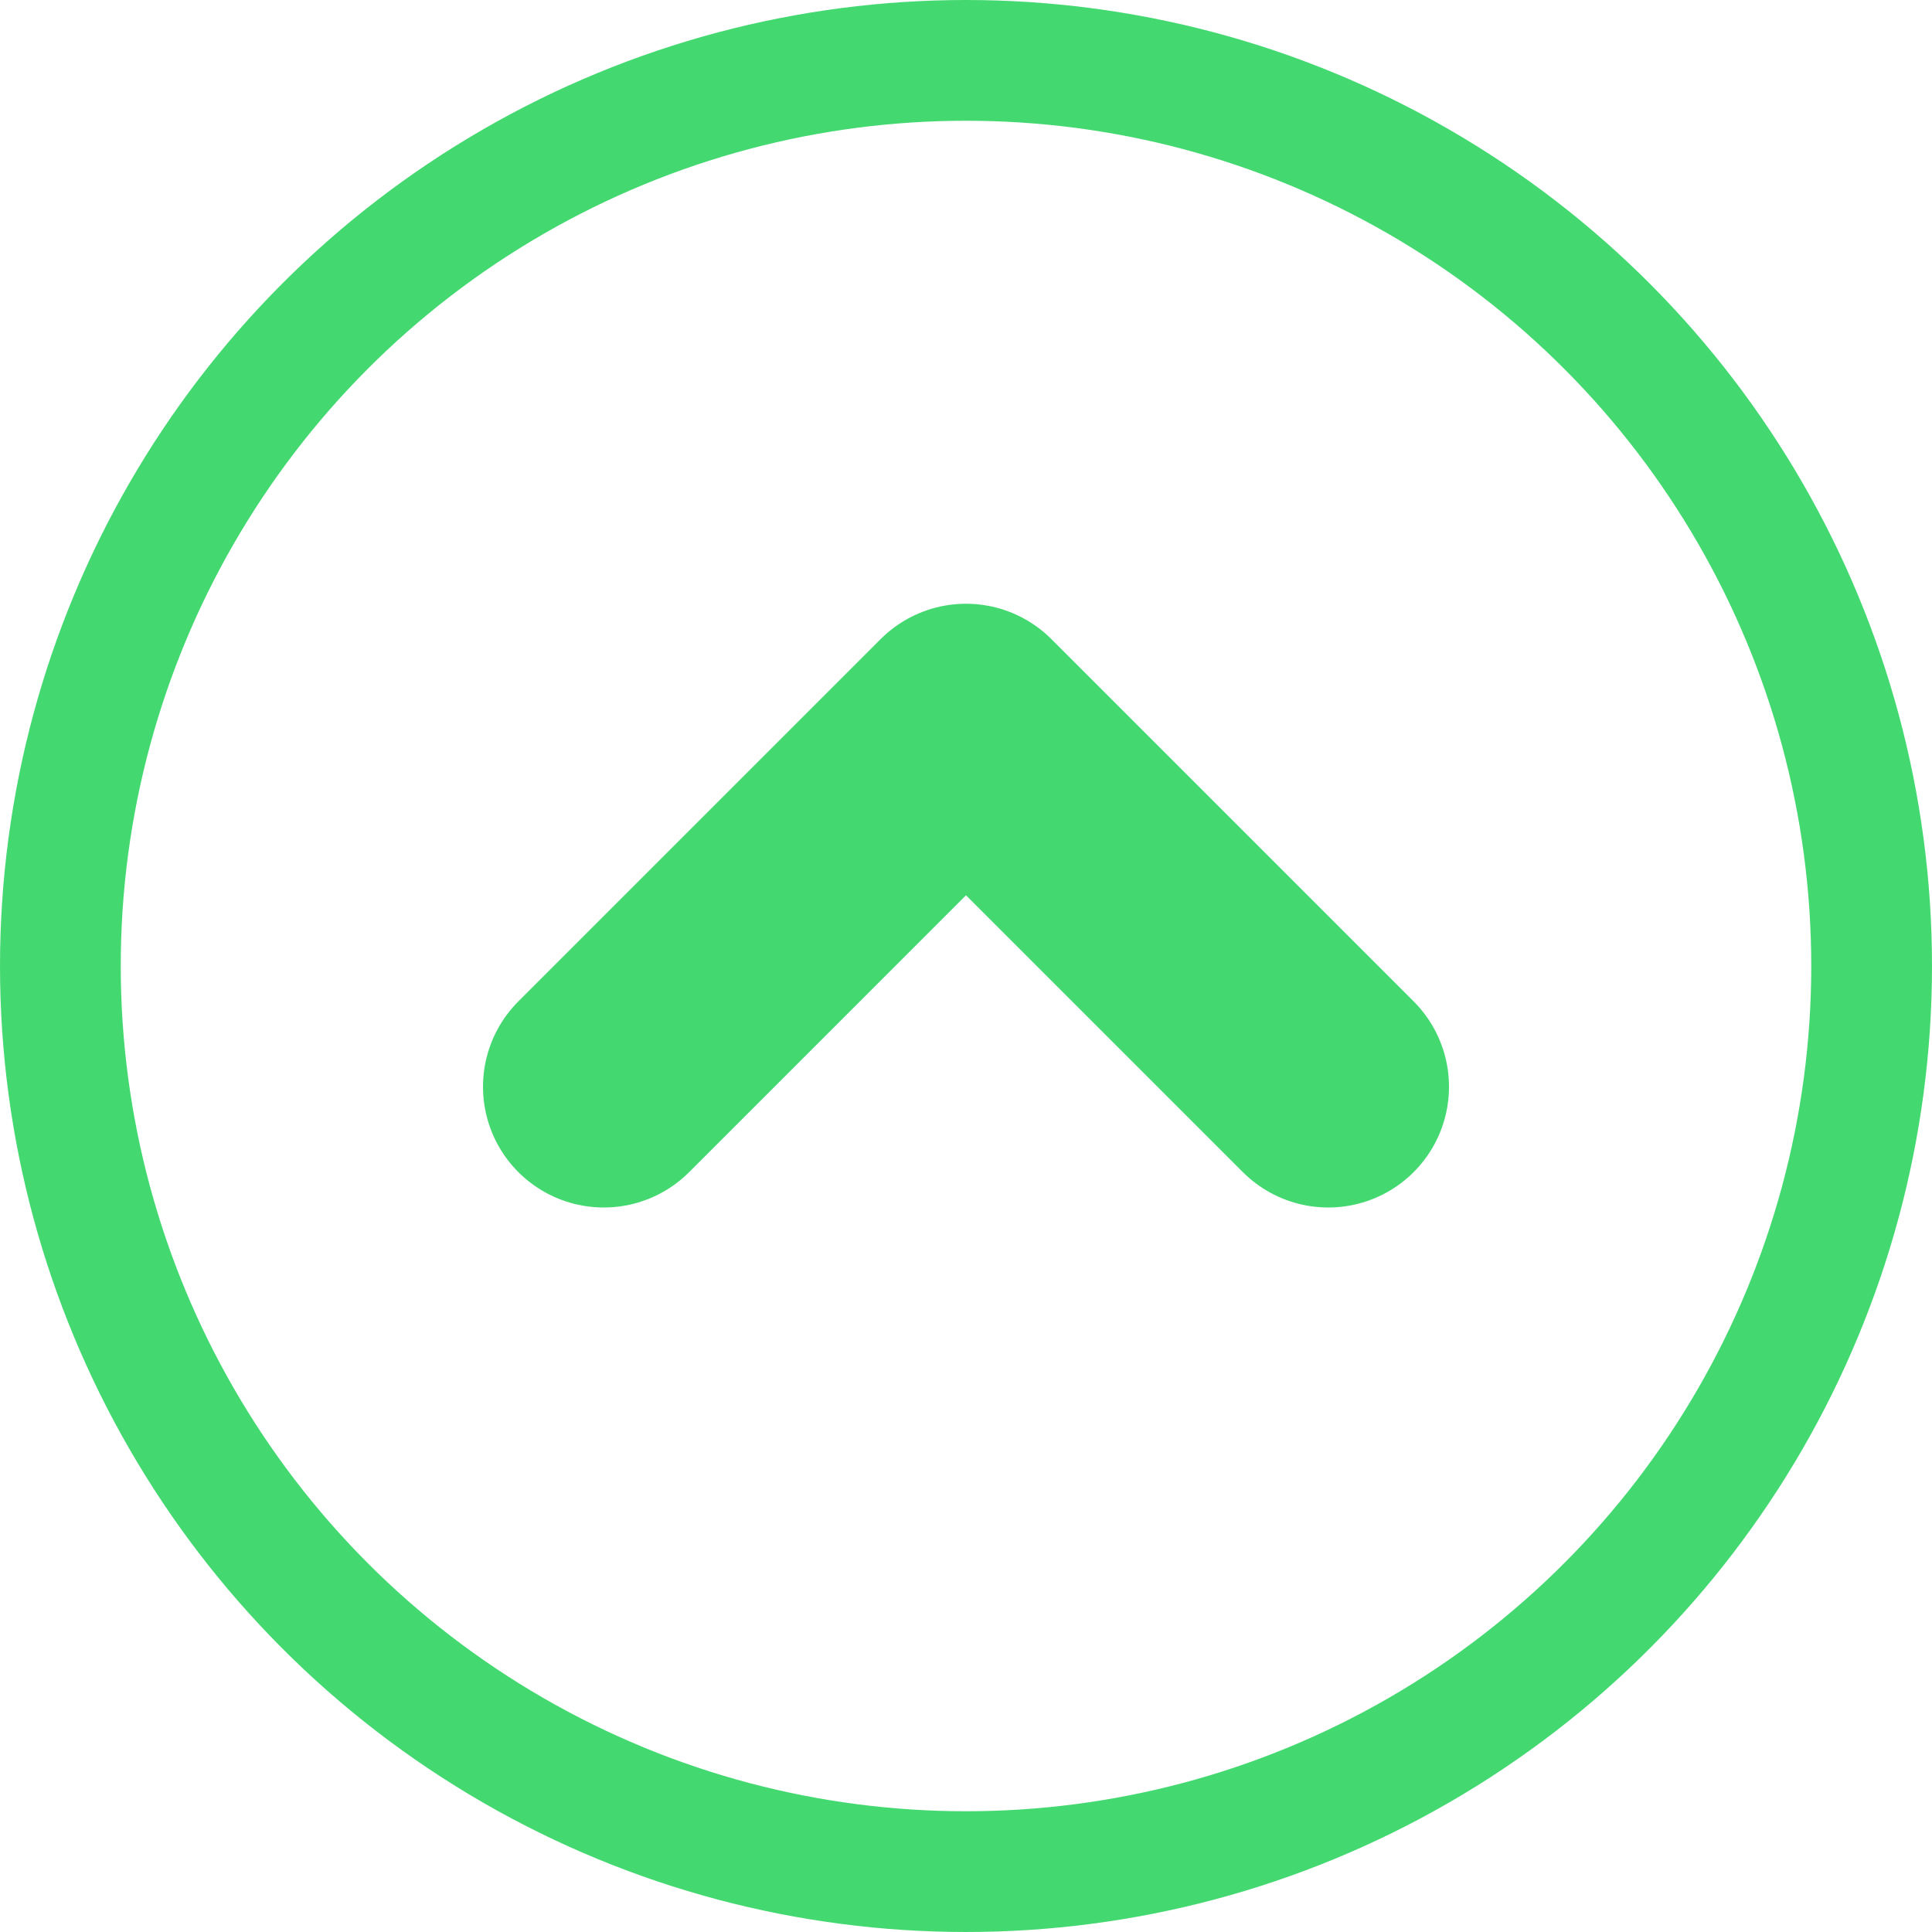 <svg width="16" height="16" viewBox="0 0 16 16" fill="none" xmlns="http://www.w3.org/2000/svg">
<circle cx="8" cy="8" r="7.5" stroke="#44D970"/>
<path d="M11 9L8 6L5 9" stroke="#44D970" stroke-width="2" stroke-linecap="round" stroke-linejoin="round"/>
</svg>
